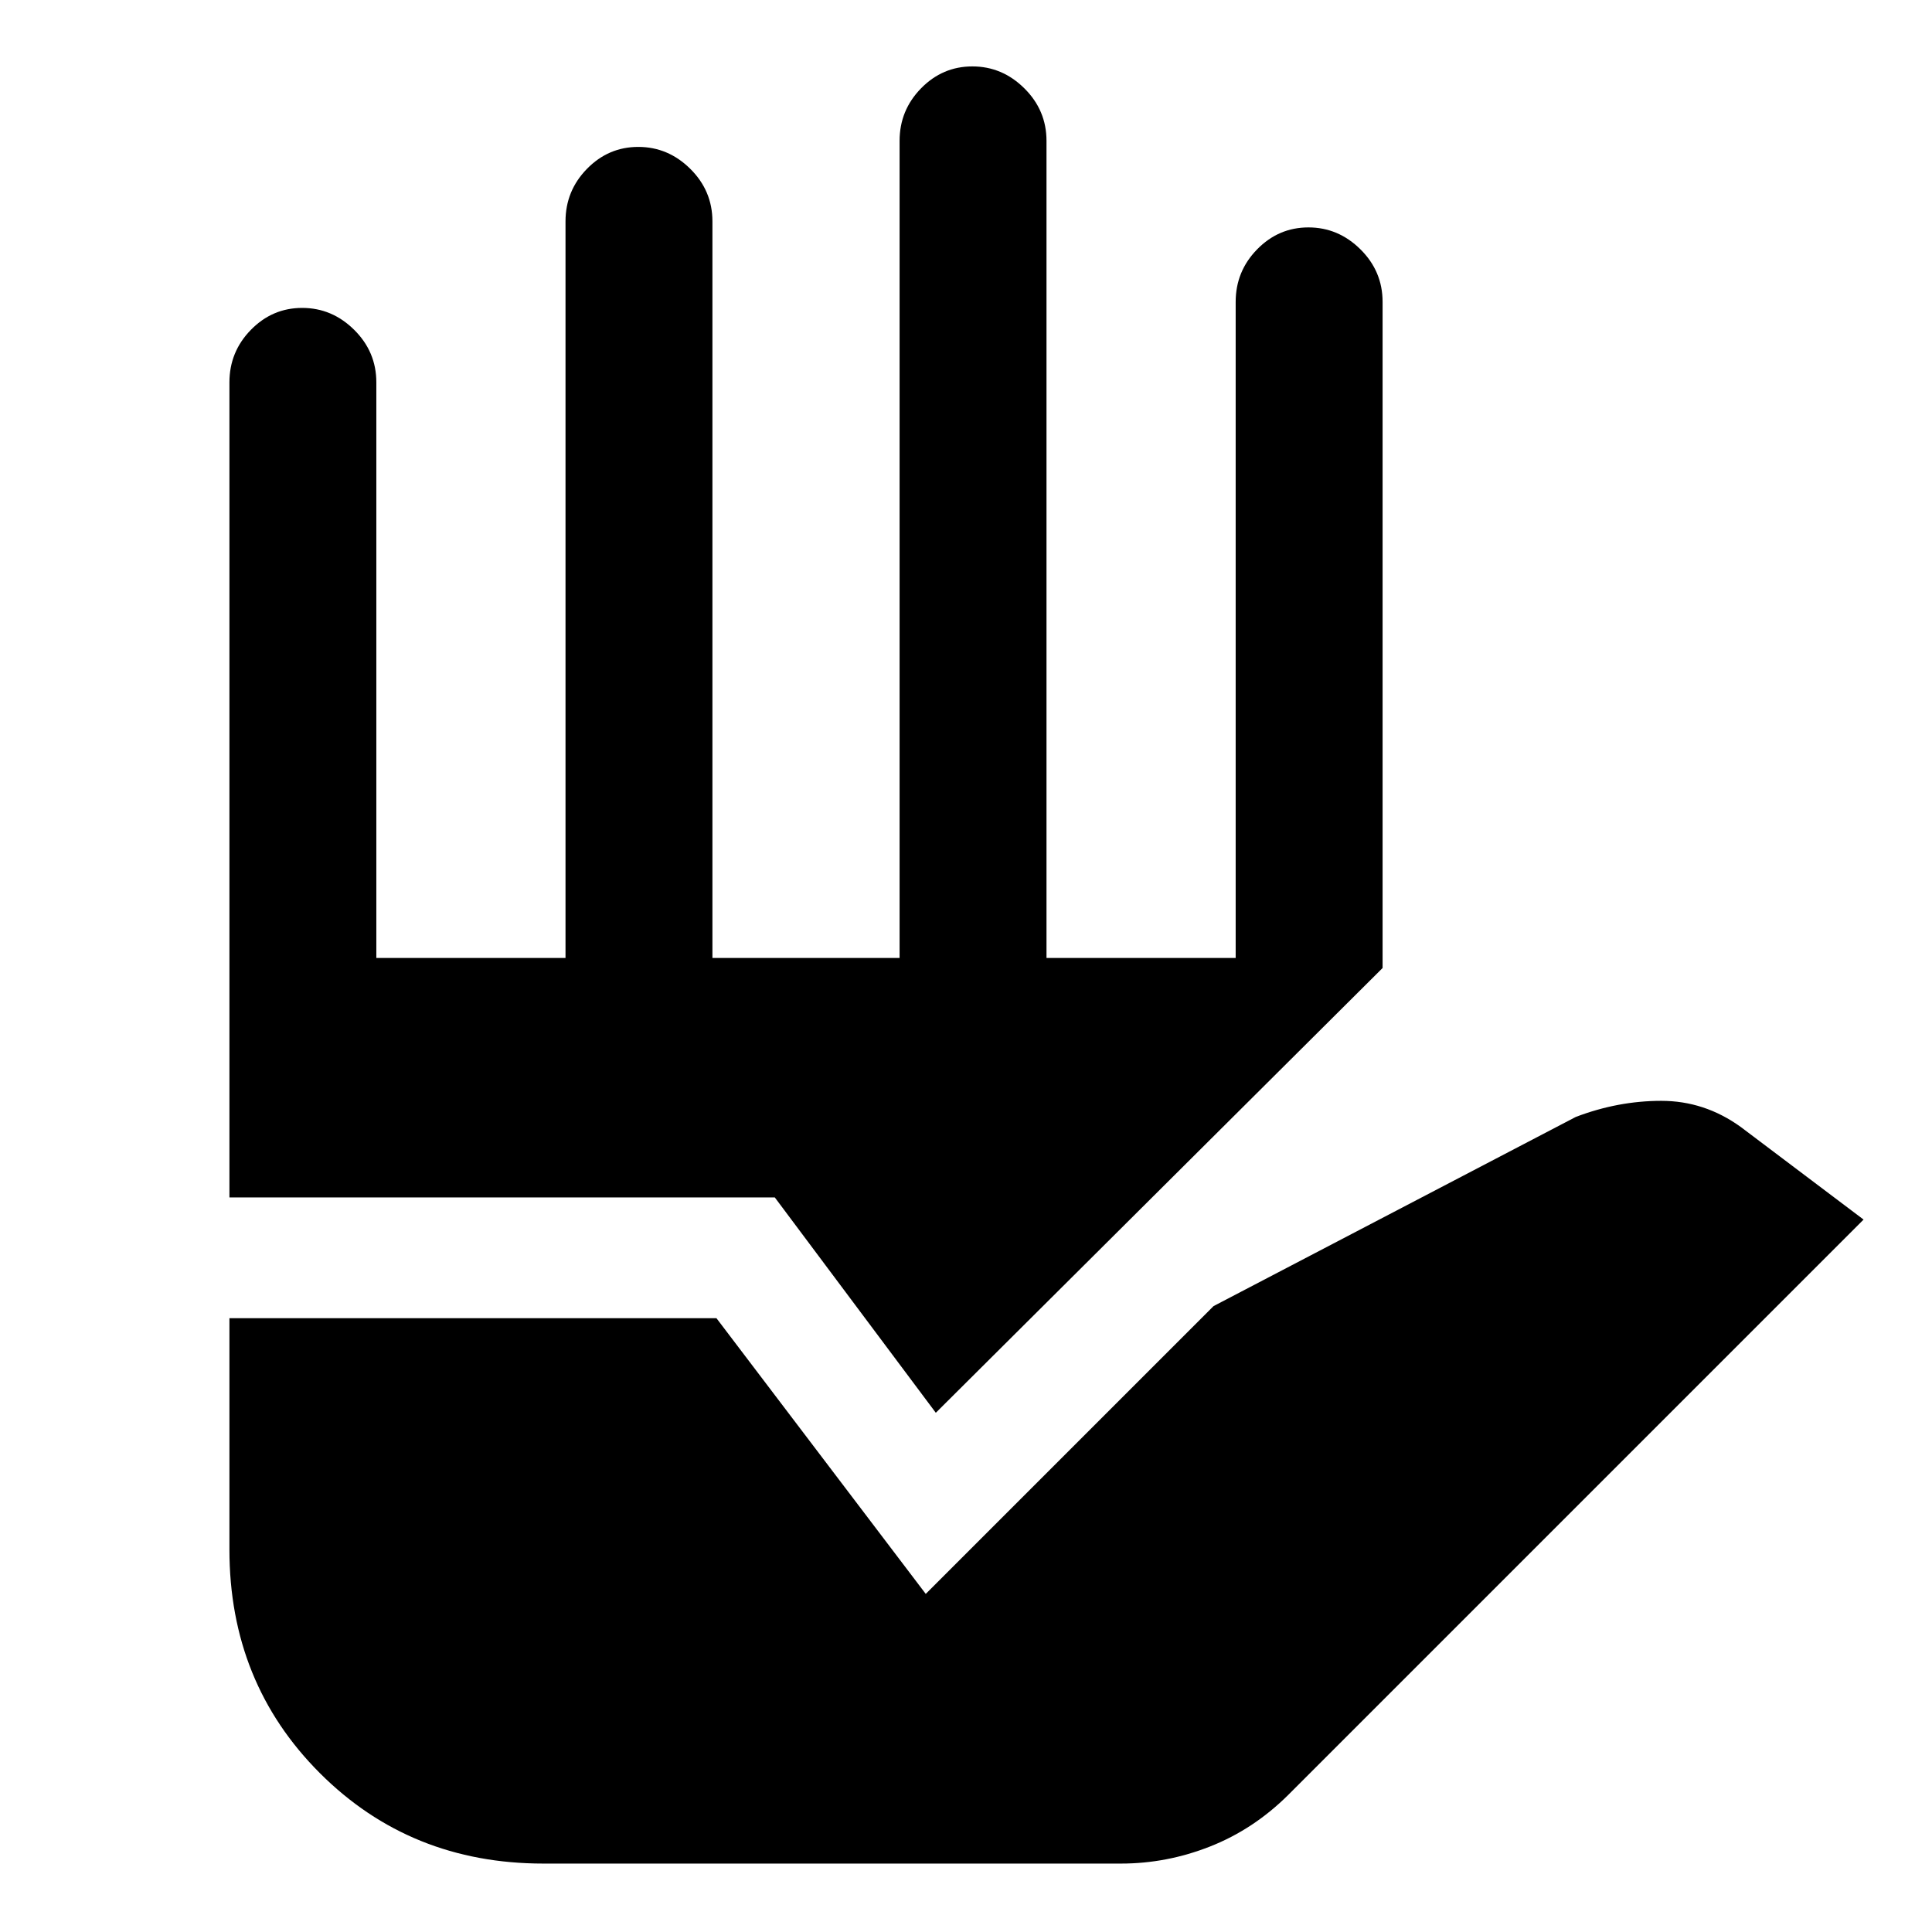 <svg xmlns="http://www.w3.org/2000/svg" height="48" viewBox="0 96 960 960" width="48"><path d="M270 1022q-66.113 0-111.056-44.944Q114 932.112 114 866V751h242l104 137 143-143 180-94q21-8 42.5-8t39.5 13l61 46-286 286q-17.2 17.03-38.724 25.51Q579.753 1022 557 1022H270ZM114 691V286q0-15.2 10.658-26.1 10.658-10.9 25.5-10.9T176 259.9q11 10.9 11 26.1v286h94V206q0-15.2 10.658-26.1 10.658-10.9 25.5-10.9T343 179.9q11 10.9 11 26.1v366h93V166q0-15.2 10.658-26.1 10.658-10.9 25.5-10.9T509 139.9q11 10.9 11 26.1v406h94V246q0-15.2 10.658-26.1 10.658-10.9 25.5-10.9T676 219.9q11 10.9 11 26.1v331L465 798l-80-107H114Z"/></svg>